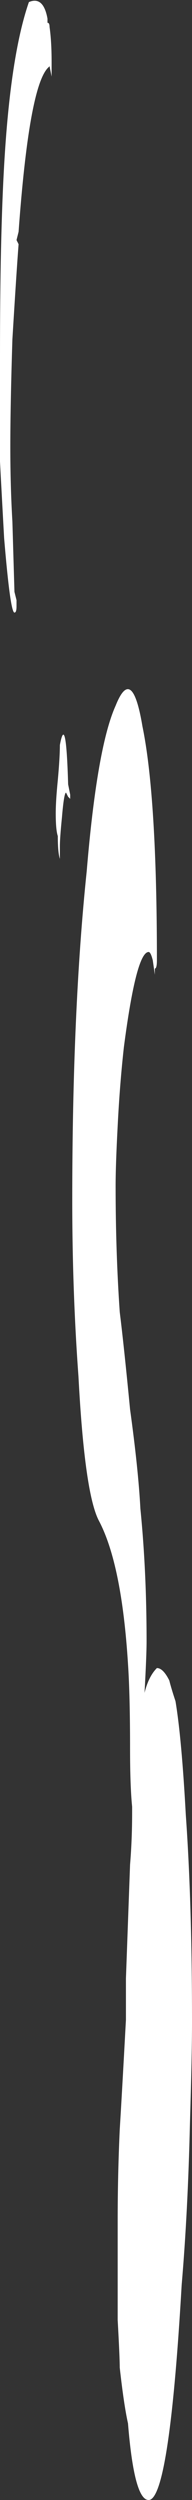 <?xml version="1.0" encoding="UTF-8" standalone="no"?>
<svg xmlns:ffdec="https://www.free-decompiler.com/flash" xmlns:xlink="http://www.w3.org/1999/xlink" ffdec:objectType="shape" height="60.4px" width="4.65px" xmlns="http://www.w3.org/2000/svg">
  <rect width="100%" height="100%" fill="#333333" stroke="none"/>
  <g transform="matrix(1.0, 0.0, 0.0, 1.0, 3.6, 58.85)">
    <path d="M0.15 -35.45 L0.15 -35.3 0.1 -35.65 Q0.05 -35.85 0.0 -35.85 -0.3 -35.85 -0.6 -33.55 -0.7 -32.65 -0.75 -31.65 -0.8 -30.7 -0.8 -30.2 -0.8 -28.6 -0.7 -27.15 -0.6 -26.35 -0.45 -24.8 -0.25 -23.35 -0.2 -22.4 -0.05 -20.9 -0.05 -19.2 -0.05 -18.85 -0.1 -17.95 0.0 -18.35 0.2 -18.55 0.35 -18.55 0.5 -18.25 0.55 -18.05 0.65 -17.75 0.8 -16.85 0.9 -15.0 1.05 -12.9 1.05 -10.0 1.05 -9.2 1.0 -7.55 0.95 -5.4 0.8 -3.65 0.5 1.55 0.0 1.55 -0.35 1.55 -0.5 -0.3 -0.6 -0.75 -0.7 -1.65 -0.7 -1.9 -0.75 -2.8 -0.75 -3.6 -0.75 -4.6 L-0.75 -5.2 Q-0.75 -6.3 -0.7 -7.4 -0.65 -8.2 -0.55 -10.05 L-0.55 -11.05 -0.45 -13.8 Q-0.4 -14.4 -0.4 -15.05 L-0.4 -15.2 Q-0.45 -15.7 -0.45 -16.6 -0.45 -17.9 -0.5 -18.65 -0.65 -21.05 -1.2 -22.1 -1.55 -22.75 -1.7 -25.6 -1.85 -27.65 -1.85 -29.85 -1.85 -34.45 -1.5 -37.8 -1.25 -40.8 -0.8 -41.8 -0.4 -42.8 -0.15 -41.3 0.2 -39.6 0.2 -35.65 0.2 -35.45 0.15 -35.45 M-2.45 -57.15 L-2.45 -57.2 Q-2.9 -56.7 -3.15 -53.25 L-3.2 -53.05 -3.15 -52.95 Q-3.2 -52.3 -3.3 -50.65 -3.35 -49.05 -3.35 -48.05 -3.35 -47.1 -3.3 -46.25 L-3.25 -44.55 -3.2 -44.35 -3.2 -44.2 Q-3.2 -44.05 -3.25 -44.05 -3.35 -44.05 -3.5 -45.85 -3.55 -46.75 -3.6 -47.7 -3.6 -47.9 -3.6 -48.25 -3.6 -49.25 -3.6 -50.25 -3.6 -53.1 -3.5 -54.85 -3.35 -57.5 -2.9 -58.8 -2.55 -58.95 -2.45 -58.4 L-2.45 -58.3 Q-2.4 -58.3 -2.4 -58.2 -2.35 -57.85 -2.35 -57.35 L-2.35 -57.0 -2.4 -57.25 -2.45 -57.2 -2.45 -57.15 M-1.9 -39.55 L-1.95 -39.6 -2.0 -39.7 Q-2.05 -39.7 -2.1 -39.1 -2.15 -38.6 -2.15 -38.4 L-2.15 -38.1 Q-2.2 -38.25 -2.2 -38.65 -2.25 -38.8 -2.25 -39.2 -2.25 -39.5 -2.2 -40.0 -2.15 -40.55 -2.15 -40.85 -2.0 -41.65 -1.95 -39.9 L-1.9 -39.65 -1.9 -39.55" fill="#ffffff" fill-rule="evenodd" stroke="none"/>
  </g>
</svg>
